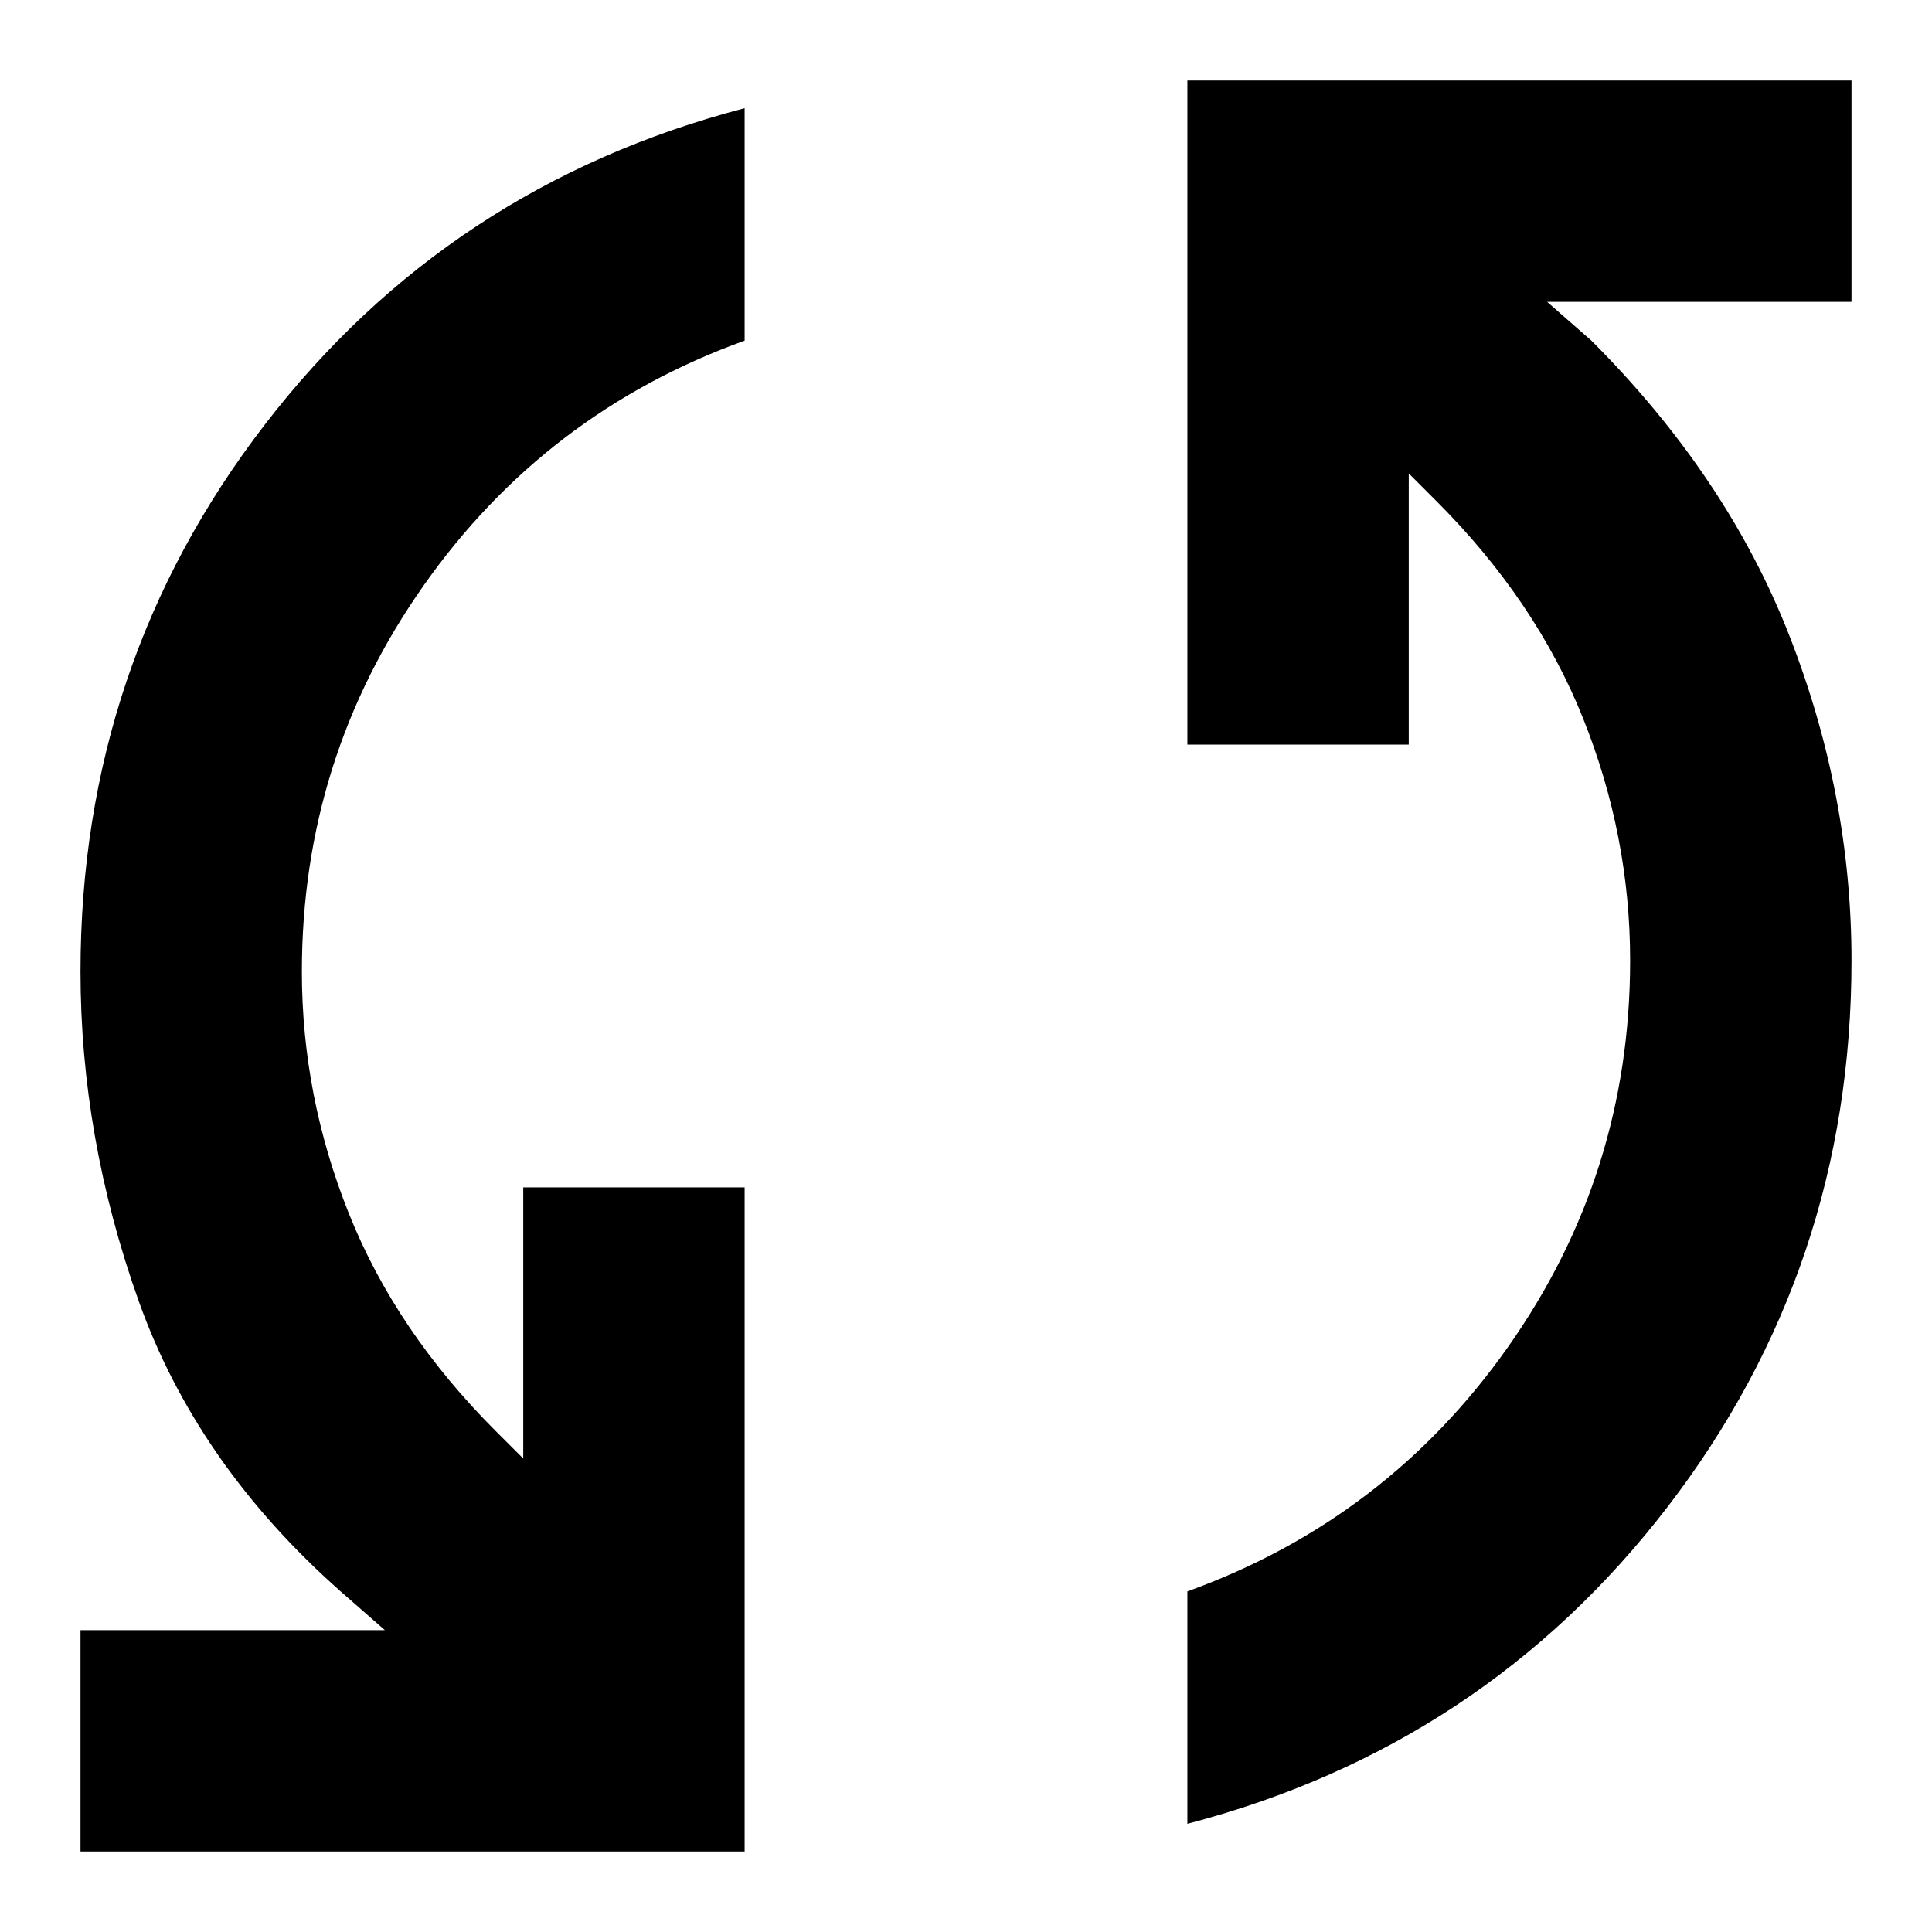 <svg width="48" height="48" viewBox="0 0 48 48" fill="currentColor" xmlns="http://www.w3.org/2000/svg">
<path d="M2 46V40.5H9.562L8.463 39.538C6.079 37.429 4.406 35.023 3.444 32.319C2.481 29.615 2 26.887 2 24.137C2 19.05 3.524 14.524 6.572 10.559C9.62 6.595 13.596 3.971 18.5 2.688V8.463C15.2 9.654 12.542 11.682 10.525 14.547C8.508 17.412 7.5 20.608 7.5 24.137C7.5 26.2 7.89 28.205 8.669 30.153C9.448 32.101 10.662 33.9 12.312 35.55L13 36.237V29.5H18.5V46H2ZM29.5 45.312V39.538C32.8 38.346 35.458 36.318 37.475 33.453C39.492 30.588 40.5 27.392 40.5 23.863C40.5 21.8 40.11 19.795 39.331 17.847C38.552 15.899 37.337 14.1 35.688 12.45L35 11.762V18.5H29.5V2H46V7.5H38.438L39.538 8.463C41.783 10.708 43.422 13.149 44.453 15.784C45.484 18.42 46 21.113 46 23.863C46 28.95 44.476 33.476 41.428 37.441C38.38 41.405 34.404 44.029 29.5 45.312Z" fill="currentColor"/>
</svg>
